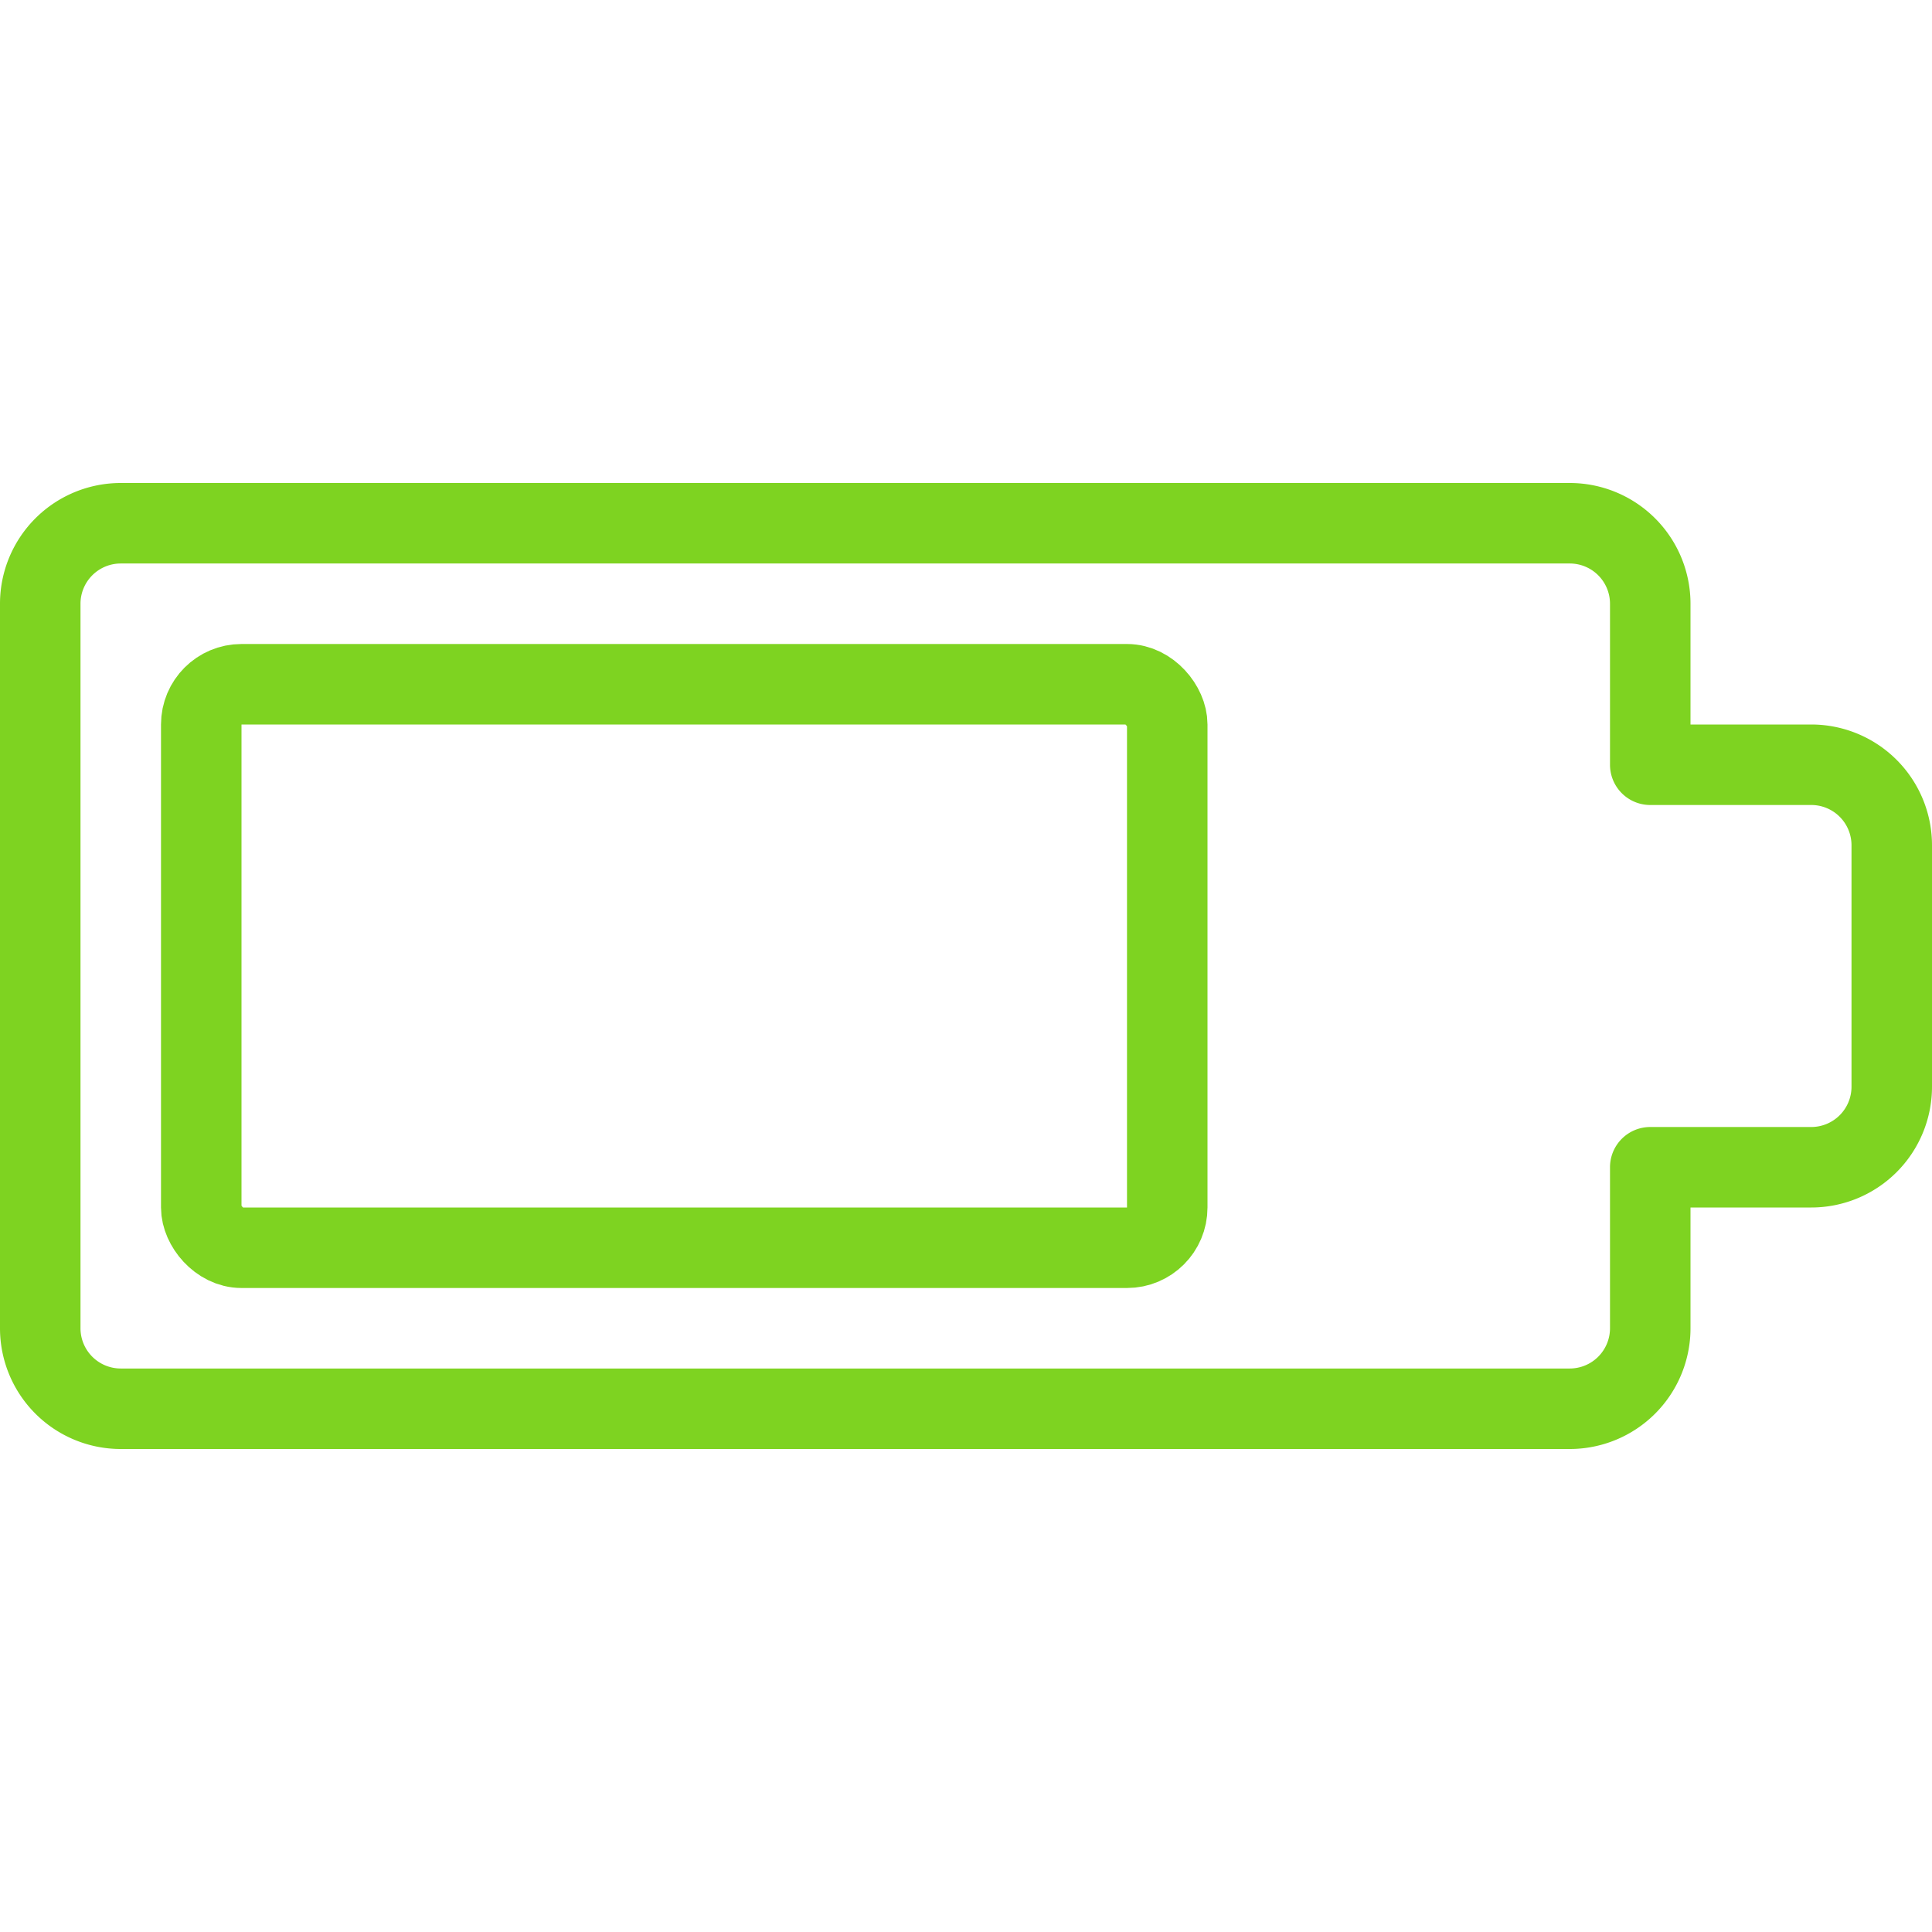 <svg xmlns="http://www.w3.org/2000/svg" viewBox="0 0 24 24"><defs><style>.a{fill:none;stroke:#7ED321;stroke-linecap:round;stroke-linejoin:round;}</style></defs><title>charging-battery-almost-full-1</title><path fill="#7ED321" class="a" d="M19.5,17.5H1.5a1,1,0,0,1-1-1v-9a1,1,0,0,1,1-1h18a1,1,0,0,1,1,1v2h2a1,1,0,0,1,1,1v3a1,1,0,0,1-1,1h-2v2A1,1,0,0,1,19.5,17.5Z"/><rect fill="#7ED321" class="a" x="2.5" y="8.5" width="12" height="7" rx="0.5" ry="0.5"/></svg>